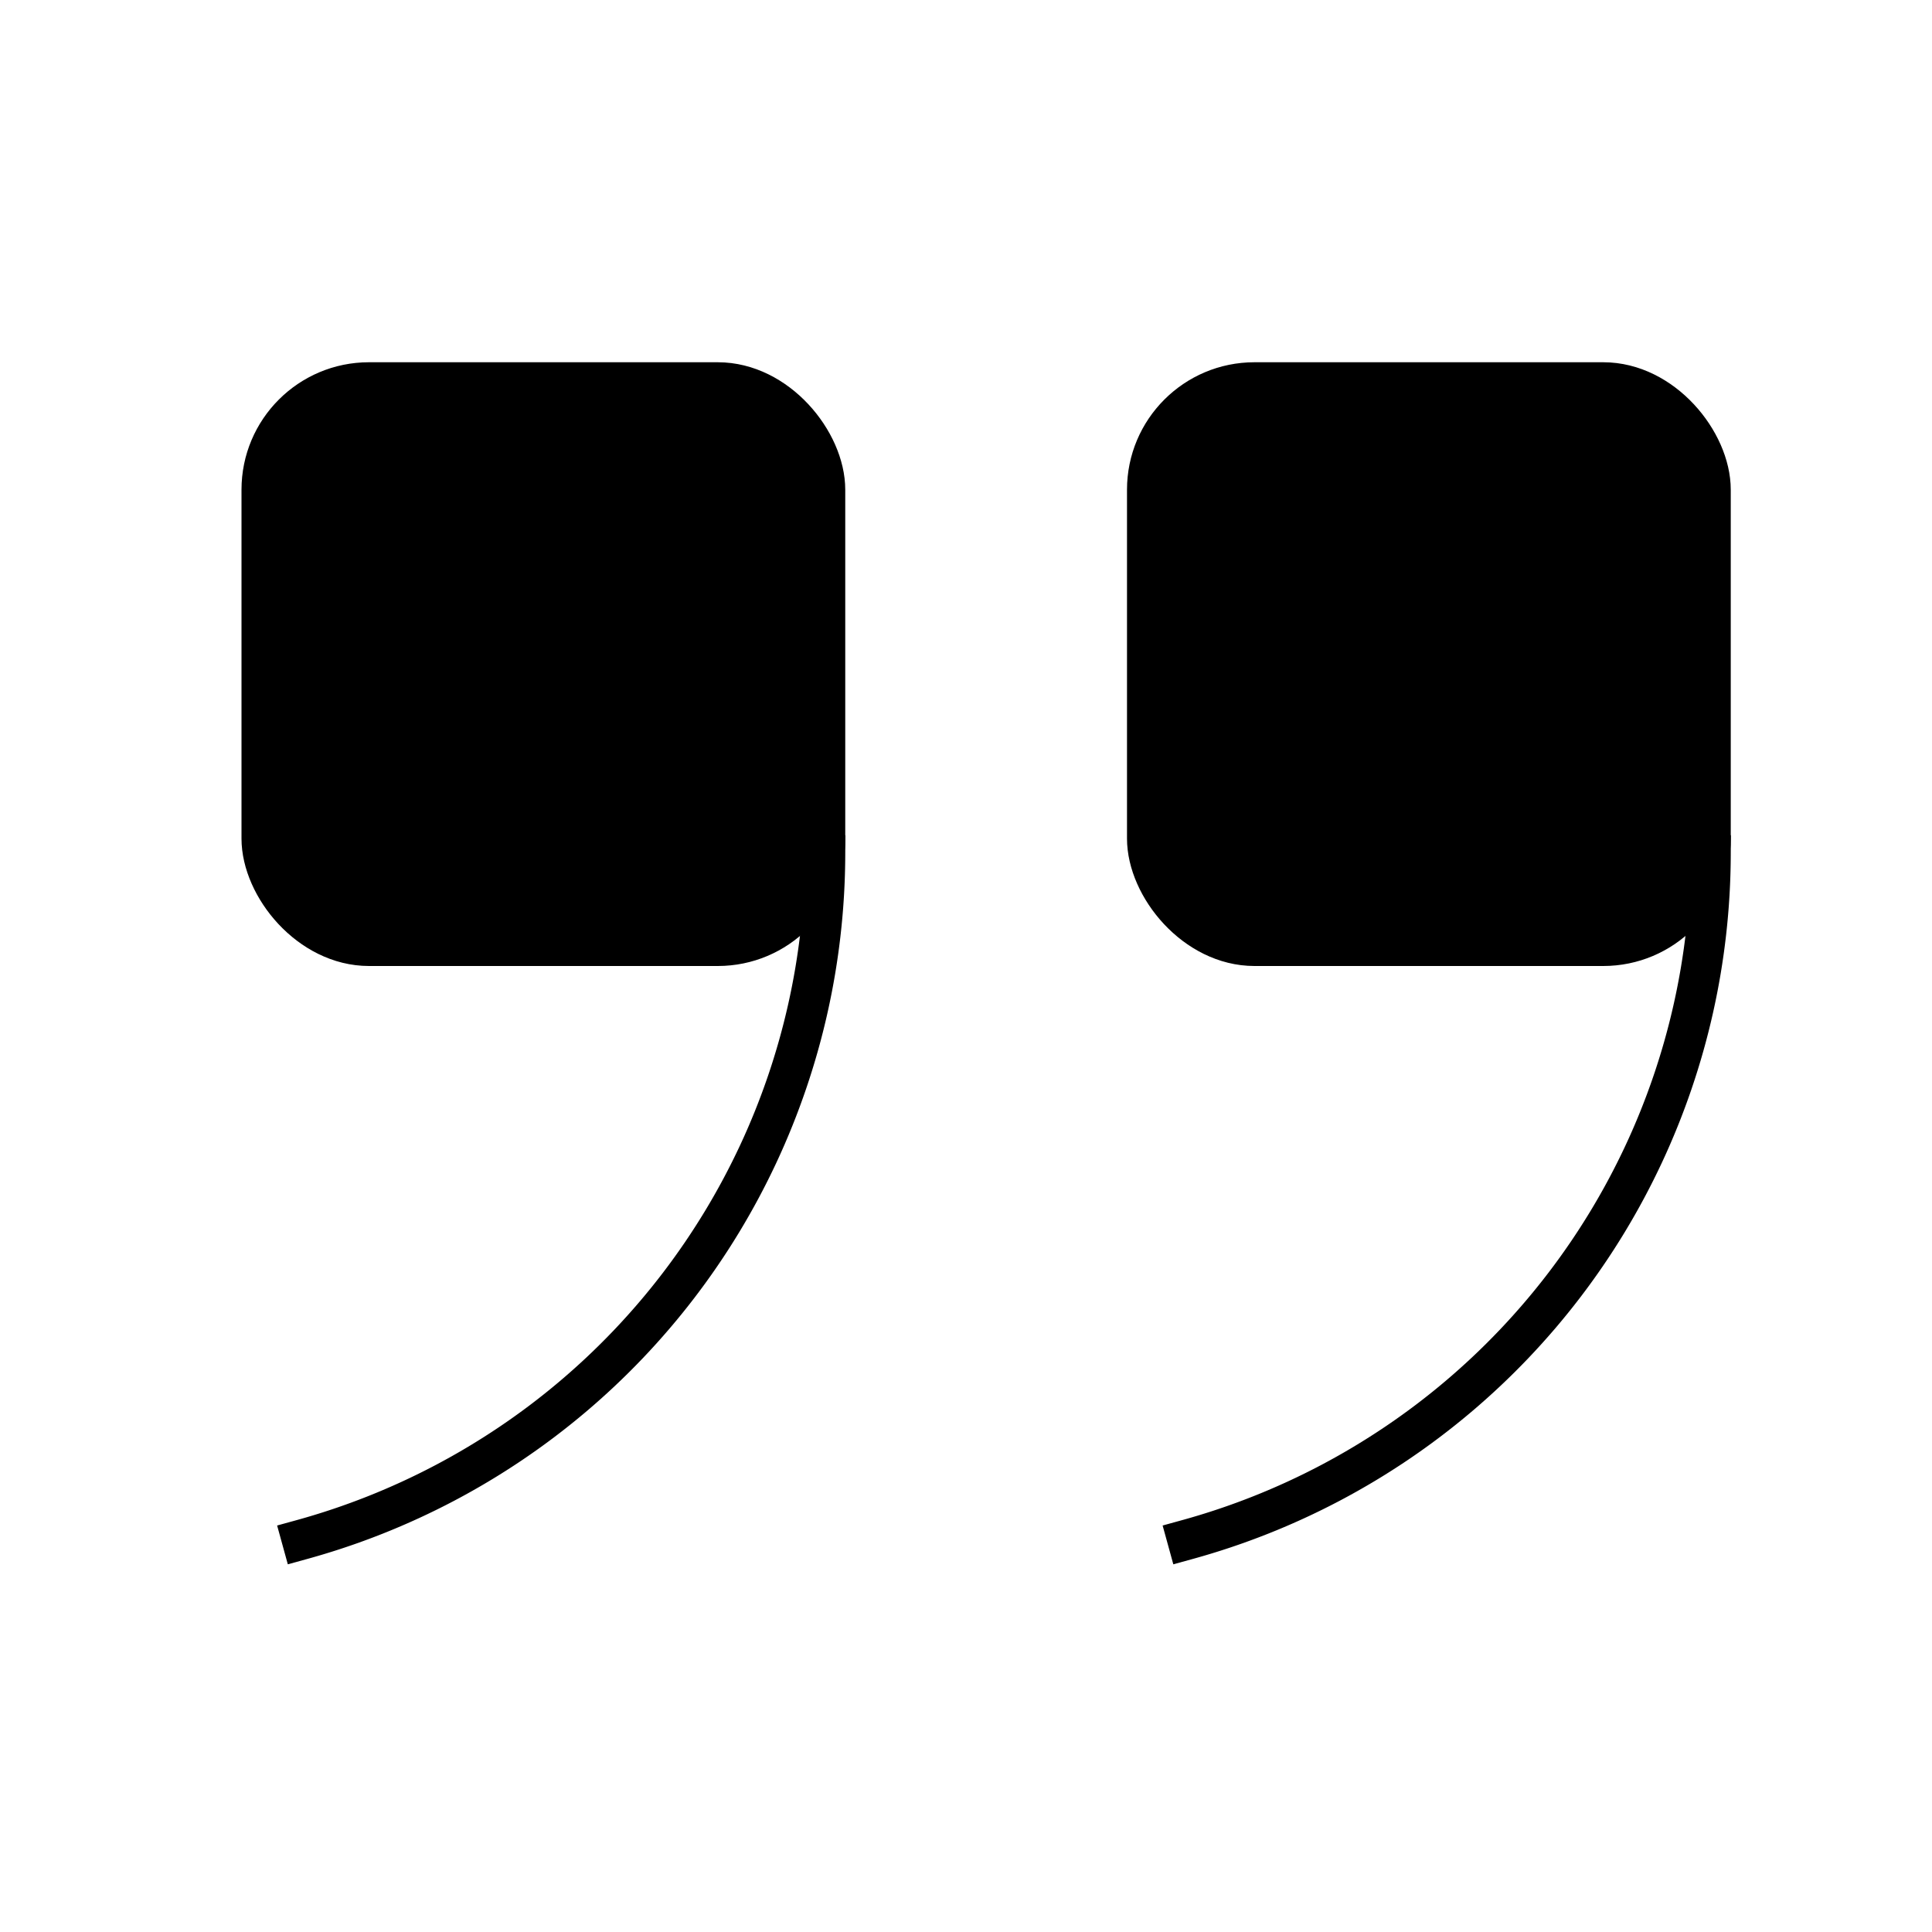 <svg id="target" xmlns="http://www.w3.org/2000/svg" viewBox="0 0 48 48"><title>unicons-interface-48px-quote-right</title><rect x="28.5" y="9.5" width="14" height="14" rx="2.667" ry="2.667" transform="translate(71 33) rotate(180)" fill="currentColor" stroke="currentColor" stroke-linecap="square" stroke-linejoin="round"/><rect x="6.5" y="9.5" width="14" height="14" rx="2.667" ry="2.667" transform="translate(27 33) rotate(180)" fill="currentColor" stroke="currentColor" stroke-linecap="square" stroke-linejoin="round"/><path d="M20.5,21.25a17.707,17.707,0,0,1-13,17" fill="none" stroke="currentColor" stroke-linecap="square" stroke-linejoin="round"/><path d="M42.5,21.25a17.707,17.707,0,0,1-13,17" fill="none" stroke="currentColor" stroke-linecap="square" stroke-linejoin="round"/></svg>
